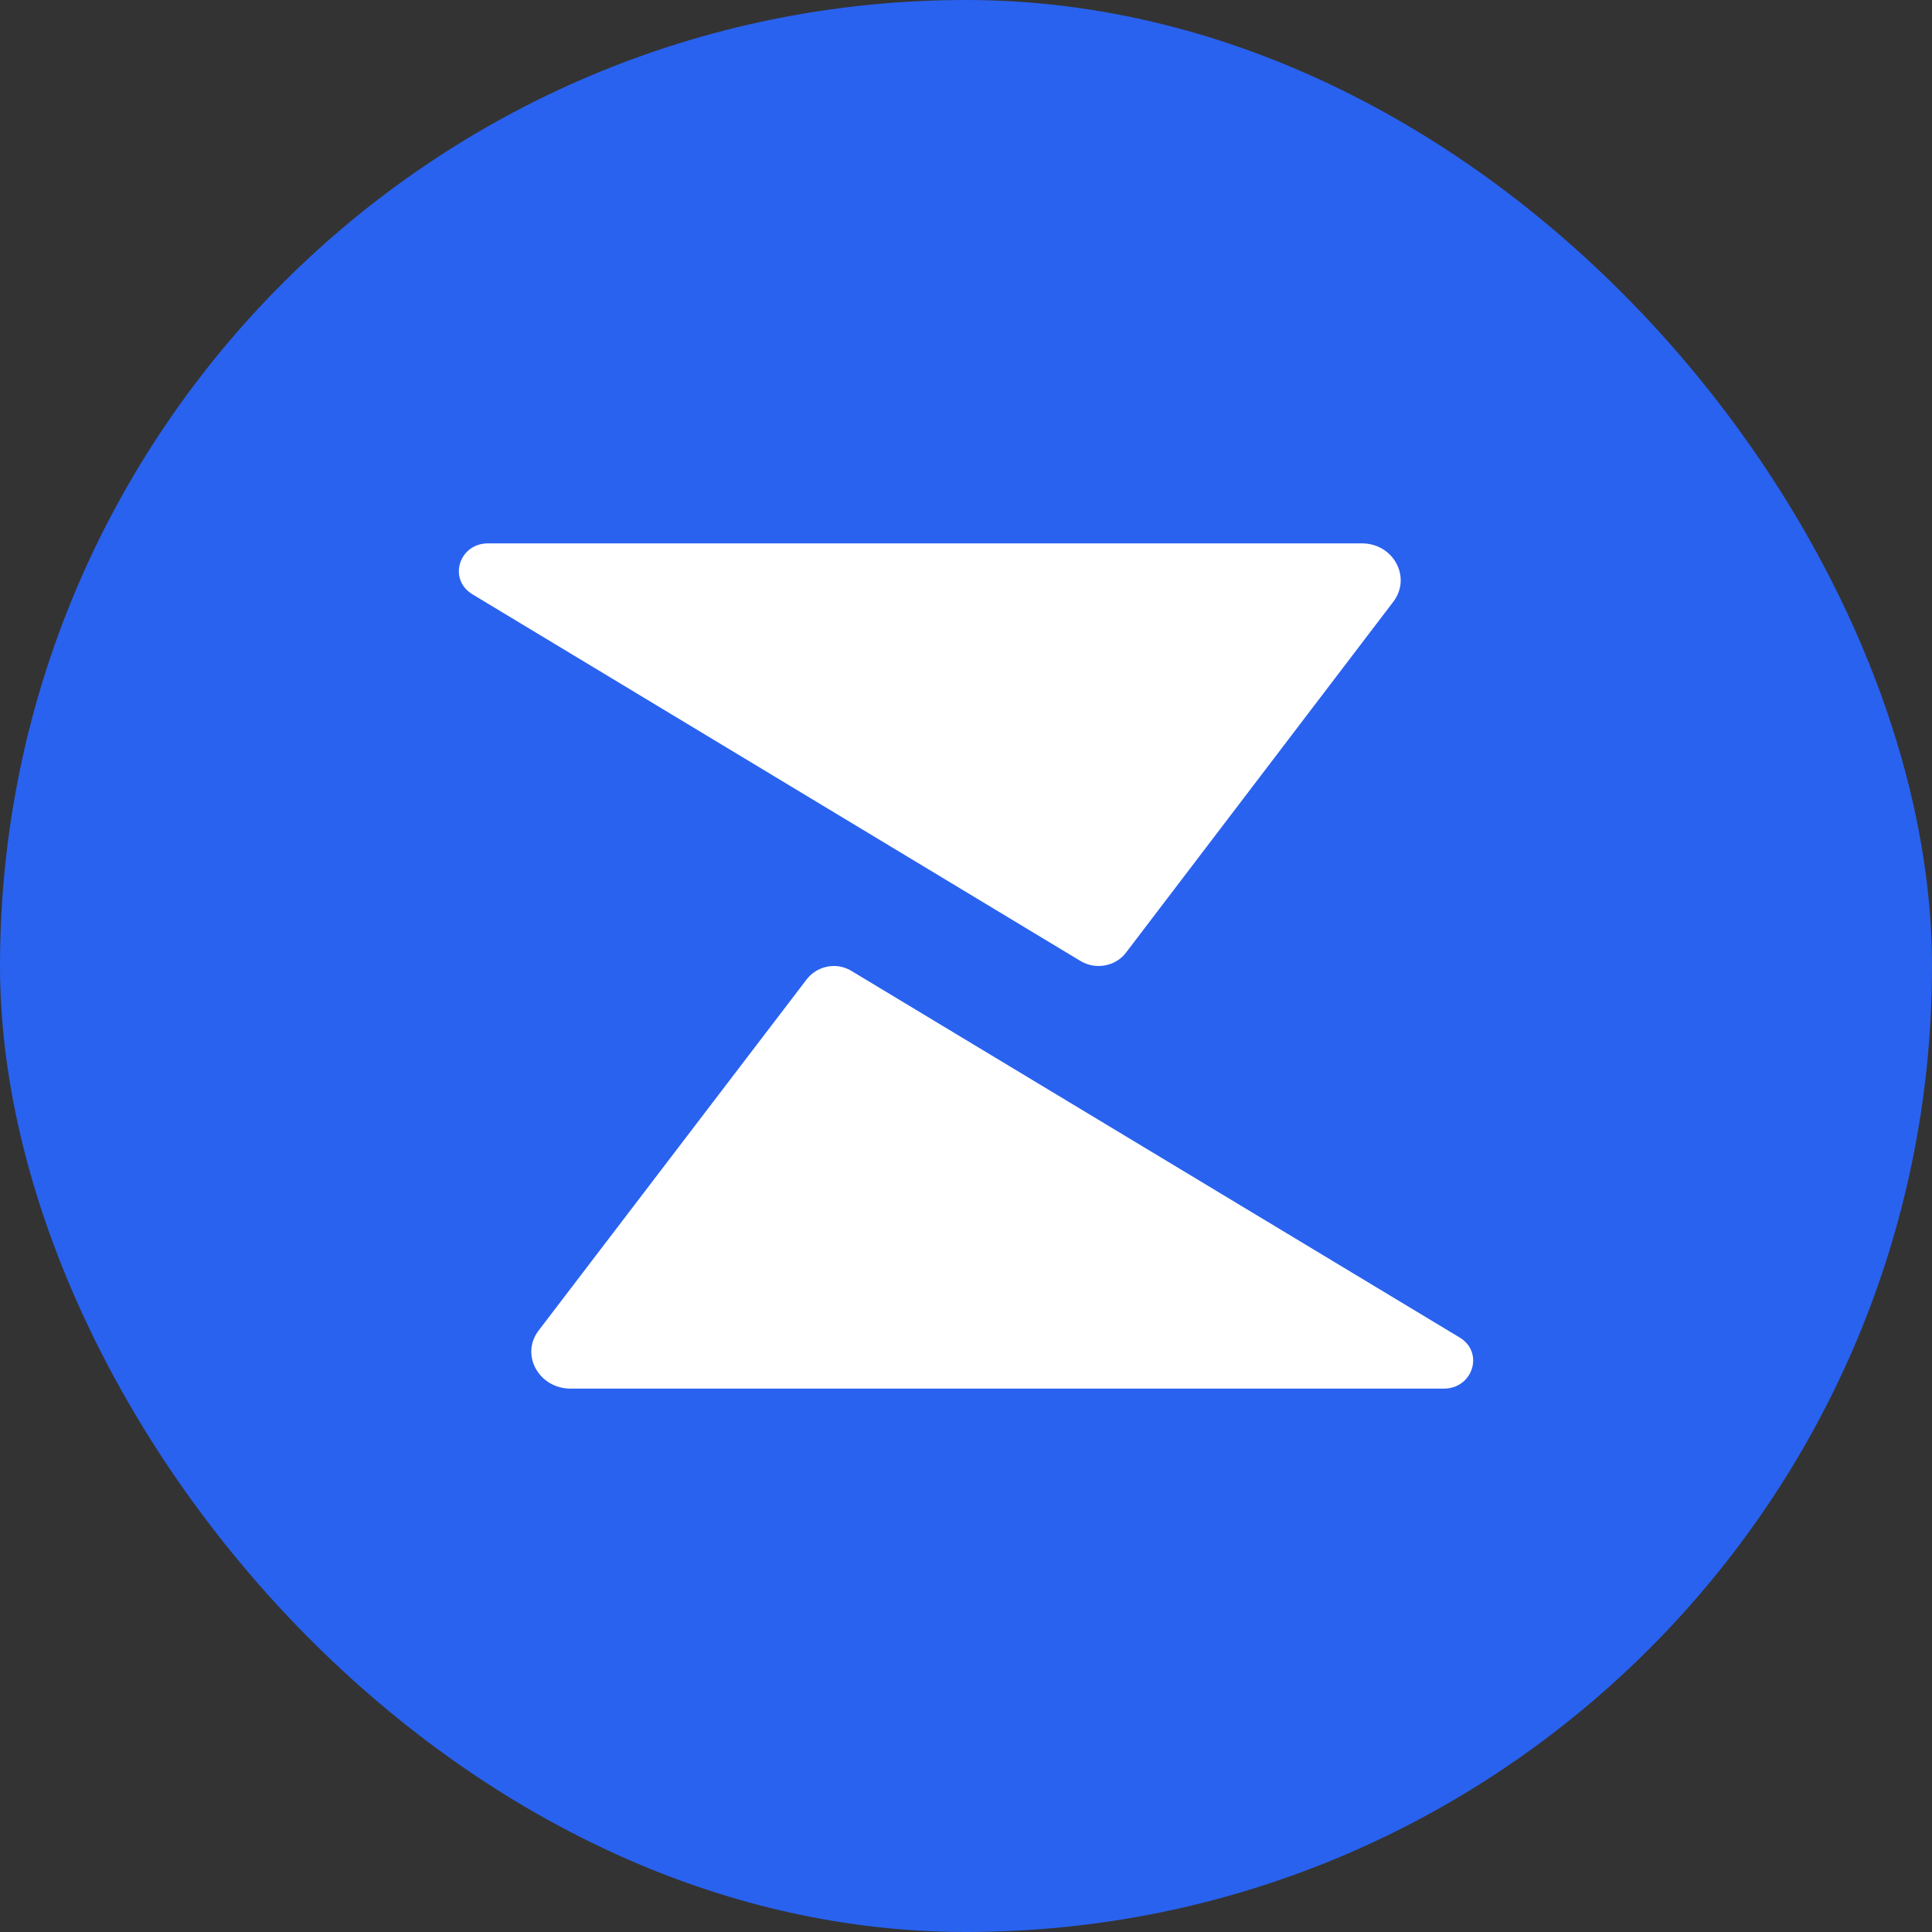 <svg width="32" height="32" viewBox="0 0 32 32" fill="none" xmlns="http://www.w3.org/2000/svg">
<rect x="0" y="0" width="32" height="32" fill="#333333" stroke="none"/>
<rect width="32" height="32" rx="16" fill="#2962EF"/>
<g clip-path="url(#clip0_3256_5849)">
<g clip-path="url(#clip1_3256_5849)">
<rect x="2" y="2" width="28" height="28" rx="5.333" fill="#2962EF"/>
<path d="M8.083 9C7.603 9 7.418 9.593 7.821 9.841L17.893 15.915C18.145 16.069 18.479 16.008 18.652 15.776L23.081 9.962C23.382 9.558 23.078 9 22.557 9H8.083Z" fill="white"/>
<path d="M23.914 23C24.394 23 24.584 22.404 24.181 22.156L14.105 16.083C13.854 15.928 13.528 15.997 13.355 16.229L8.918 22.042C8.616 22.446 8.93 23 9.451 23H23.914Z" fill="white"/>
</g>
</g>
<defs>
<clipPath id="clip0_3256_5849">
<rect x="2" y="2" width="28" height="28" rx="14" fill="white"/>
</clipPath>
<clipPath id="clip1_3256_5849">
<rect width="28" height="28" fill="white" transform="translate(2 2)"/>
</clipPath>
</defs>
</svg>
